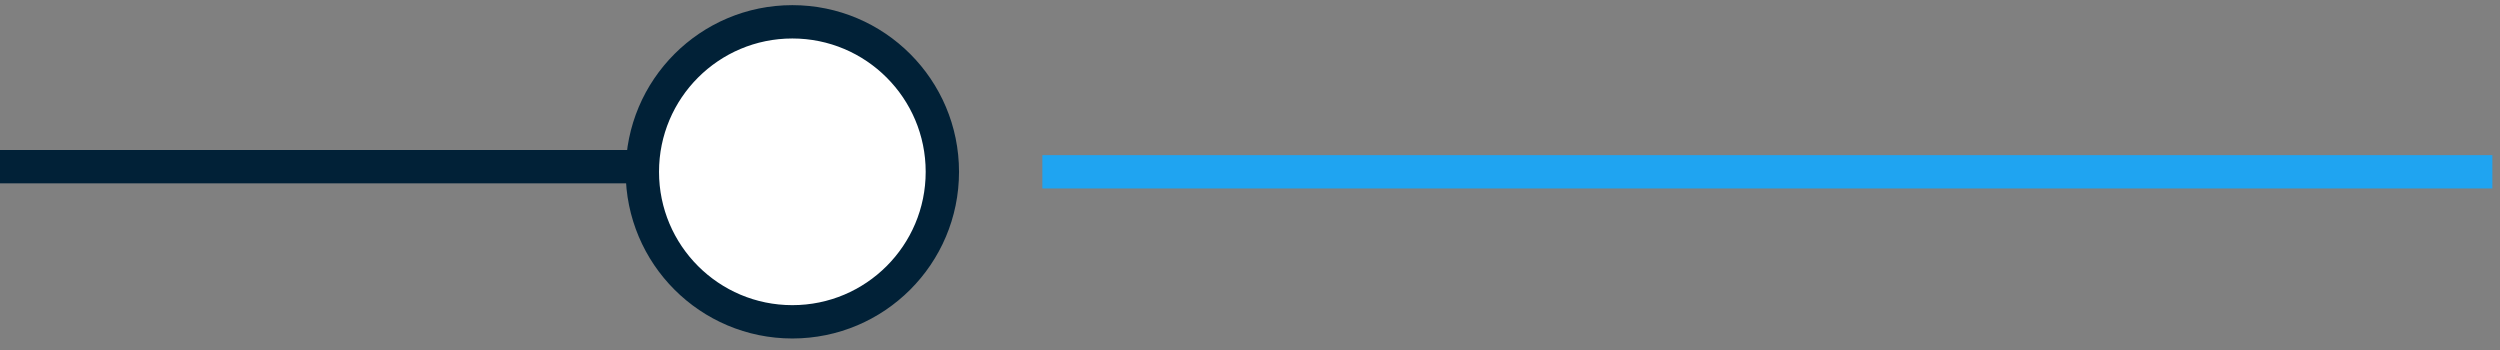 <svg width="150" height="21" viewBox="0 0 150 21" fill="none" xmlns="http://www.w3.org/2000/svg">
<rect x="0" y="0" width="150" height="21" fill="#808080" stroke="none"/>
<g clip-path="url(#clip0_1138_9225)">
<path d="M-102 10H48" stroke="#012137" stroke-width="2"/>
<path d="M62.541 10.309L212.542 10.309" stroke="#1FA4F1" stroke-width="2"/>
<circle cx="47.541" cy="10.309" r="9" fill="white" stroke="#012137" stroke-width="2"/>
</g>
<defs>
<clipPath id="clip0_1138_9225">
<rect width="149.542" height="20" fill="white" transform="translate(0 0.309)"/>
</clipPath>
</defs>
</svg>
